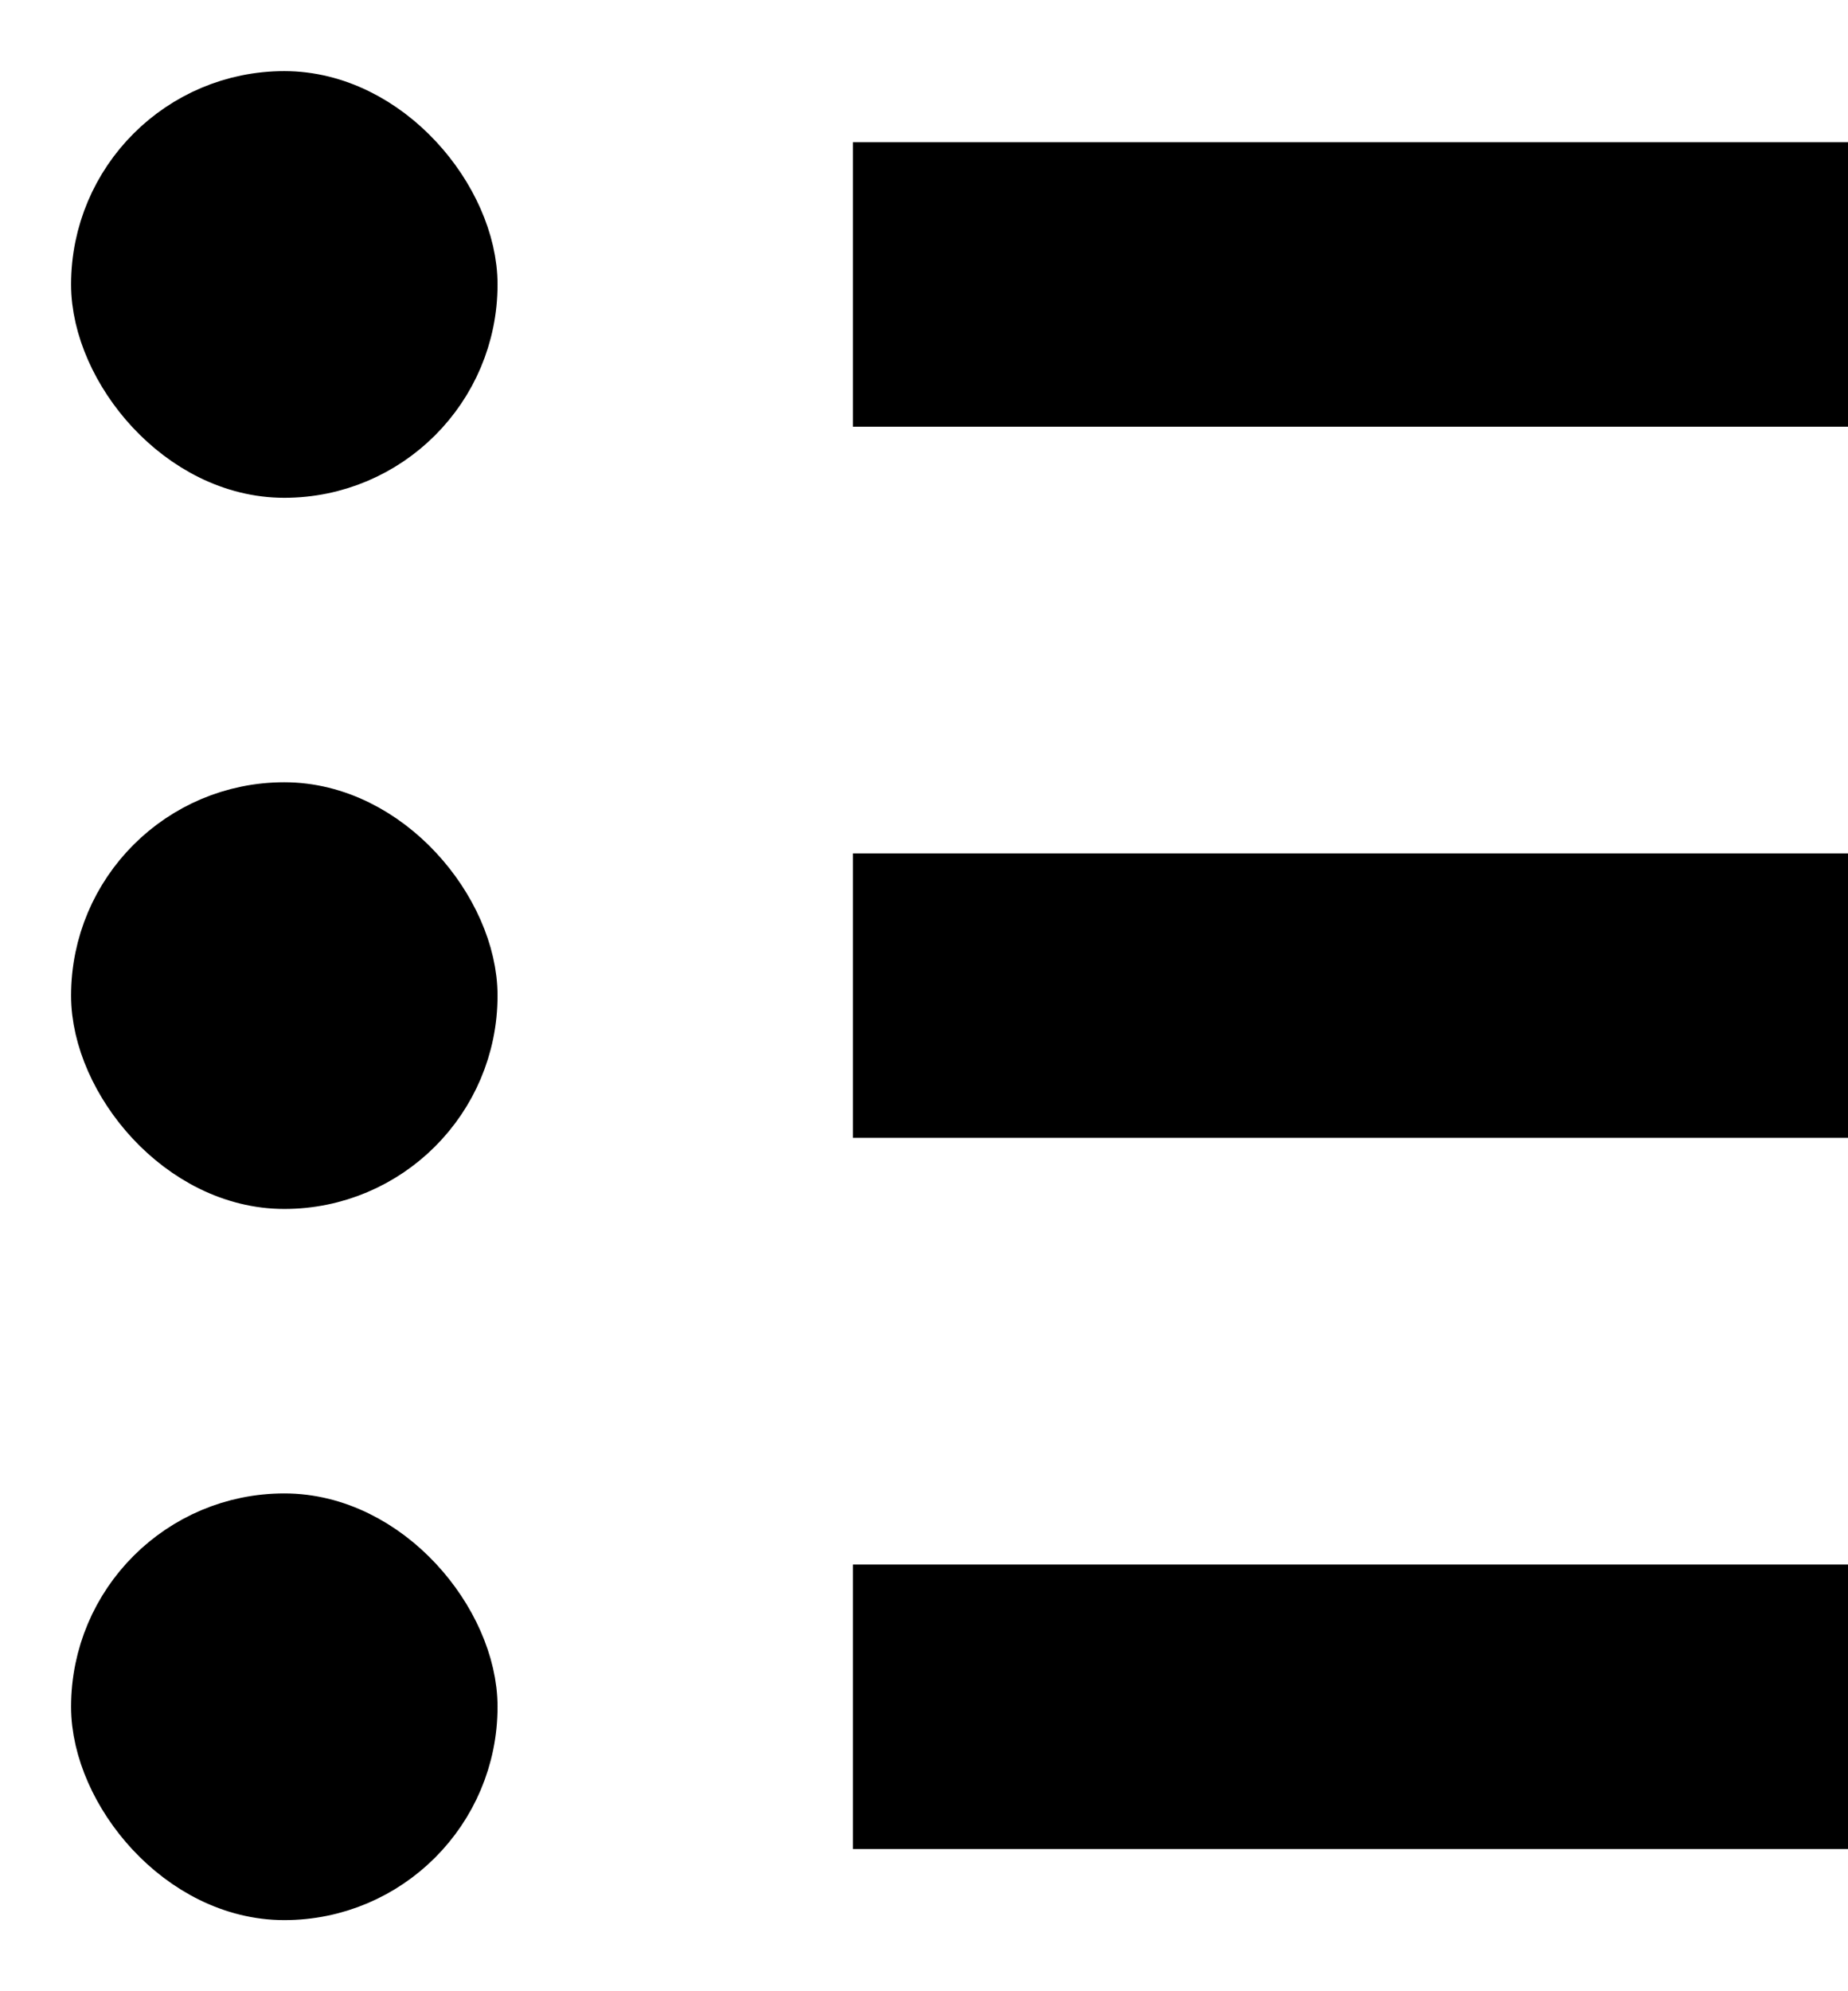 <svg width="13" height="14" viewBox="0 0 13 14" fill="none" xmlns="http://www.w3.org/2000/svg">
<rect x="0.75" y="0.75" width="2.5" height="2.5" rx="1.25" fill="black" stroke="black" stroke-width="0.5"/>
<rect x="0.75" y="5.75" width="2.5" height="2.5" rx="1.25" fill="black" stroke="black" stroke-width="0.5"/>
<rect x="0.75" y="10.75" width="2.5" height="2.5" rx="1.25" fill="black" stroke="black" stroke-width="0.5"/>
<rect x="6" y="1" width="7" height="2" fill="black"/>
<rect x="6" y="6" width="7" height="2" fill="black"/>
<rect x="6" y="11" width="7" height="2" fill="black"/>
</svg>
